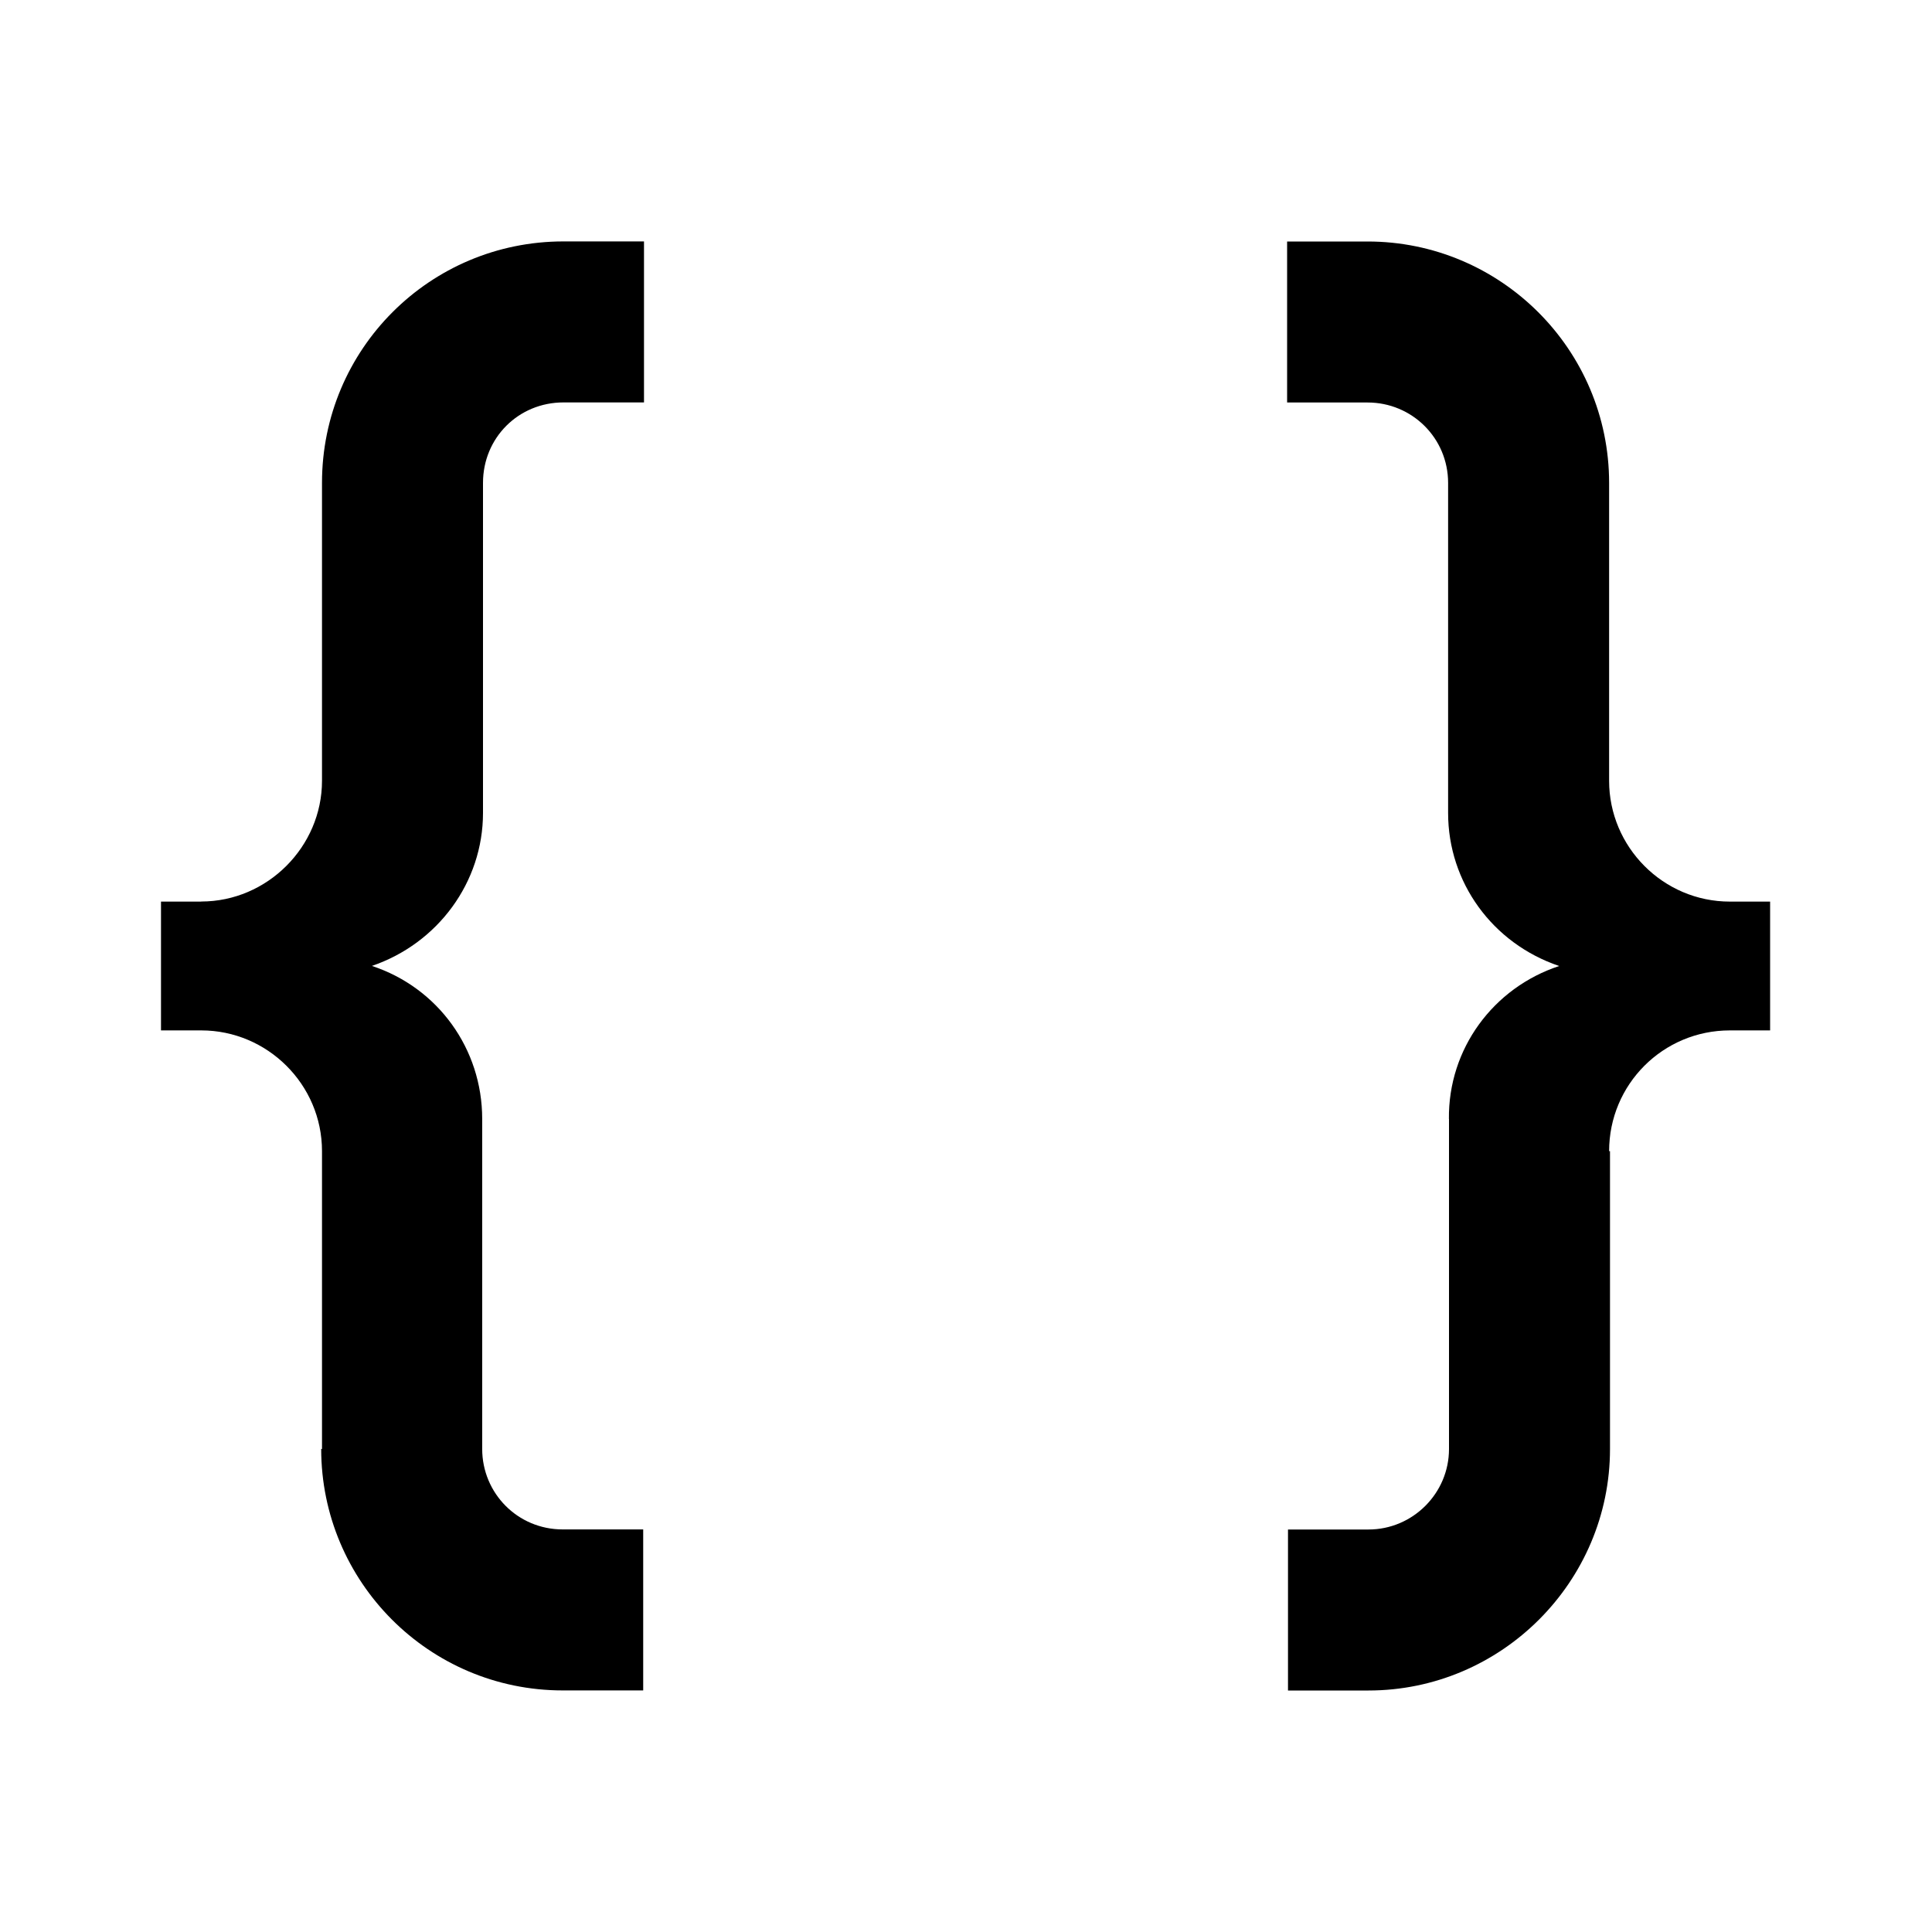 <svg viewBox="0 0 24 24" xmlns="http://www.w3.org/2000/svg"><path fill="none" d="M0 0h24v24H0Z"/><path d="M4 18v-3.7 0c0-.83-.68-1.5-1.5-1.5H2v-1.6h.5v-.001c.82 0 1.5-.68 1.5-1.5v-3.7 0c0-1.66 1.34-3 3-3h1v2H7v0c-.56 0-1 .44-1 1v4.1 0c0 .86-.56 1.62-1.38 1.9v0c.82.27 1.37 1.03 1.37 1.9v4.1 0c0 .55.44 1 1 1h1v2h-1v0c-1.66 0-3-1.35-3-3Zm16-3.7V18v0c0 1.65-1.35 3-3 3h-1v-2h1v0c.55 0 1-.45 1-1v-4.1h-.001c-.01-.87.55-1.63 1.37-1.9v0c-.83-.28-1.38-1.04-1.38-1.9V6v0c0-.56-.45-1-1-1h-1V3h1v0c1.65 0 3 1.34 3 3v3.7 0c0 .82.67 1.5 1.5 1.5h.5v1.6h-.5v0c-.83 0-1.5.67-1.5 1.5Z"/></svg>